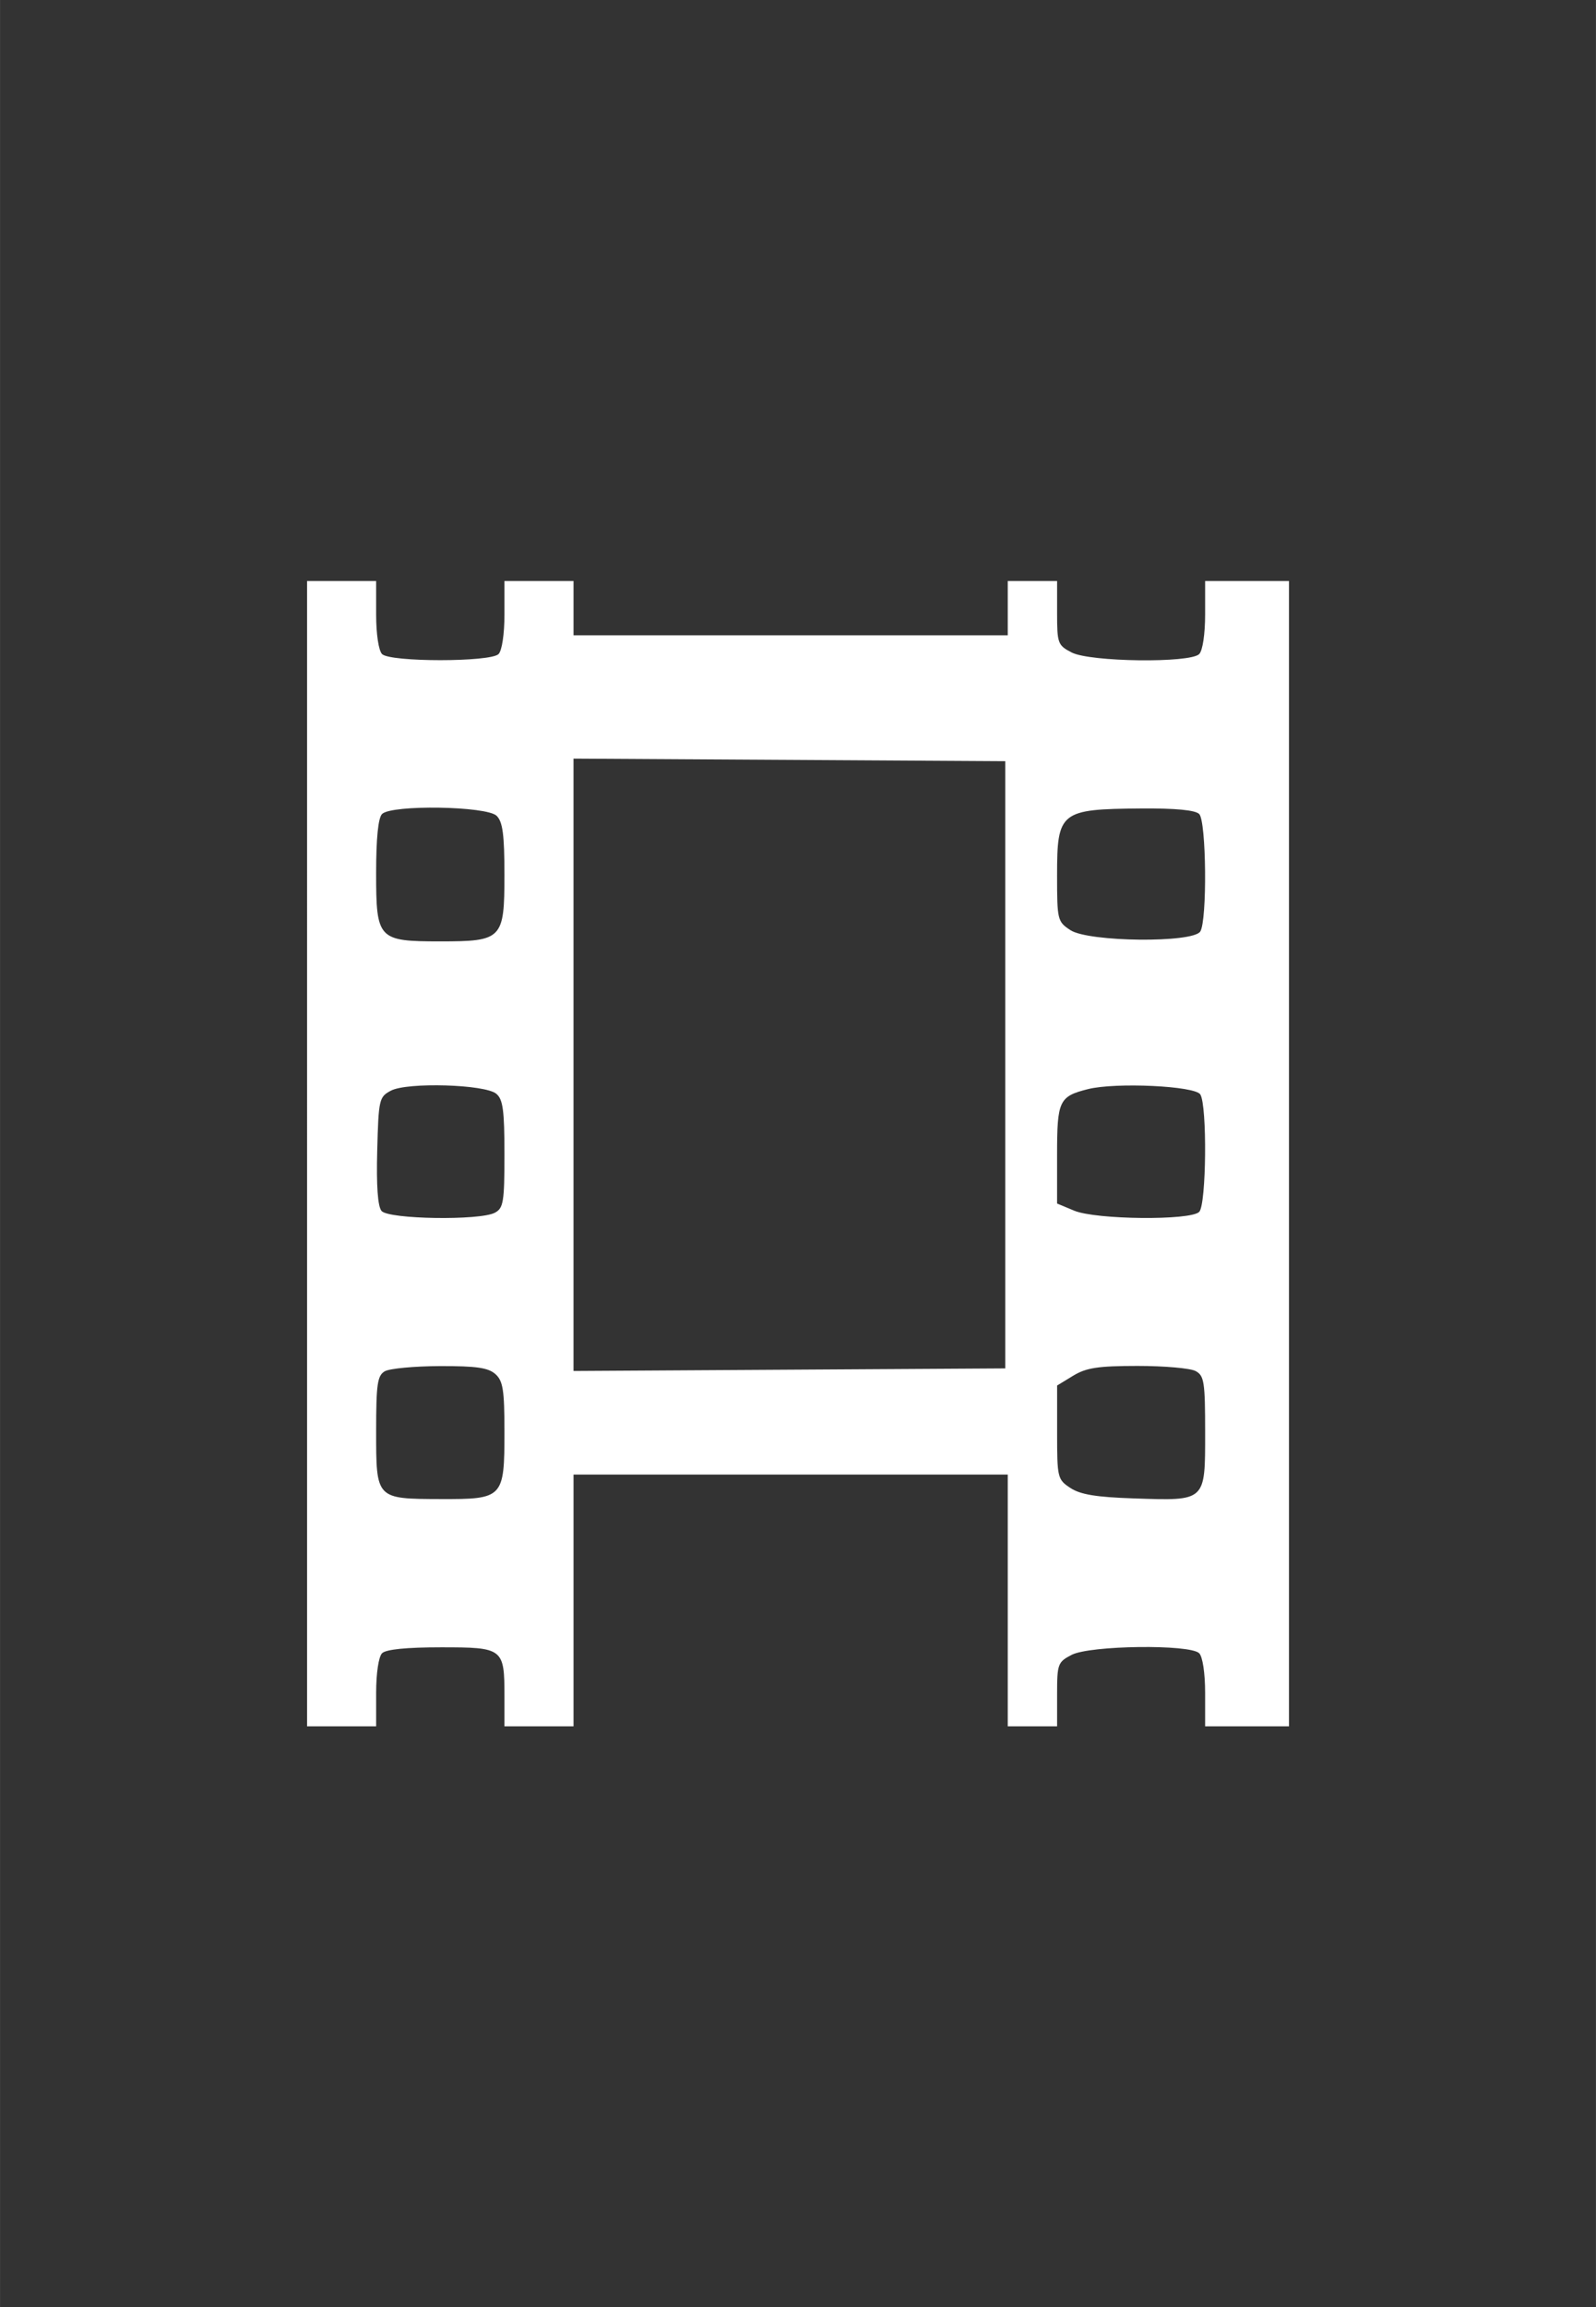 <?xml version="1.0" encoding="UTF-8"?>
<!-- Created with Inkscape (http://www.inkscape.org/) -->
<svg id="svg8" width="400" height="578" version="1.1" viewBox="0 0 105.83 152.93" xml:space="preserve" xmlns="http://www.w3.org/2000/svg" xmlns:cc="http://creativecommons.org/ns#" xmlns:dc="http://purl.org/dc/elements/1.1/" xmlns:rdf="http://www.w3.org/1999/02/22-rdf-syntax-ns#"><rect x="0" y="0" width="105.83" height="152.93" fill="#333333" stroke="none"/><g id="layer1"><path id="path3" d="m20.36 76.465v37.956h4.581v-2.225c0-1.294 0.164-2.389 0.393-2.618 0.257-0.257 1.612-0.393 3.915-0.393 4.121 0 4.2 0.061 4.2 3.251v1.985h4.581v-16.687h28.794v16.687h3.272v-2.118c0-2.015 0.047-2.143 0.965-2.618 1.22-0.631 7.851-0.714 8.458-0.107 0.228 0.228 0.393 1.323 0.393 2.618v2.225h5.562v-75.911h-5.562v2.225c0 1.294-0.164 2.389-0.393 2.618-0.608 0.608-7.239 0.524-8.458-0.107-0.918-0.475-0.965-0.603-0.965-2.618v-2.118h-3.272v3.599h-28.794v-3.599h-4.581v2.225c0 1.294-0.164 2.389-0.393 2.618-0.538 0.538-7.184 0.538-7.722 0-0.228-0.228-0.393-1.323-0.393-2.618v-2.225h-4.581zm46.299-5.89v20.123l-28.63 0.171v-40.587l14.315 0.085 14.315 0.085zm-33.725-16.5c0.401 0.401 0.514 1.259 0.514 3.908 0 4.263-0.144 4.412-4.254 4.412-4.129 0-4.254-0.133-4.254-4.534 0-2.298 0.136-3.651 0.393-3.908 0.63-0.63 6.95-0.529 7.601 0.122zm46.585-0.122c0.477 0.477 0.537 7.052 0.072 7.787-0.489 0.772-7.406 0.701-8.611-0.089-0.857-0.562-0.885-0.677-0.885-3.63 0-4.233 0.203-4.394 5.579-4.435 2.28-0.017 3.585 0.107 3.845 0.367zm-46.611 18.543c0.442 0.367 0.541 1.098 0.541 3.997 0 3.173-0.067 3.583-0.633 3.886-0.993 0.531-7.059 0.437-7.519-0.118-0.249-0.3-0.347-1.668-0.285-3.999 0.09-3.404 0.125-3.56 0.911-3.973 1.087-0.571 6.233-0.419 6.985 0.206zm46.684 0.042c0.465 0.736 0.404 7.311-0.073 7.787-0.581 0.581-6.851 0.519-8.289-0.081l-1.135-0.474v-3.249c0-3.567 0.135-3.853 2.047-4.333 1.836-0.461 7.093-0.214 7.449 0.35zm-46.741 18.538c0.504 0.456 0.598 1.059 0.598 3.819 0 4.392-0.08 4.477-4.223 4.464-4.31-0.014-4.285 0.012-4.285-4.508 0-3.111 0.082-3.676 0.573-3.962 0.315-0.183 1.96-0.338 3.655-0.343 2.419-0.008 3.211 0.107 3.681 0.532zm46.429-0.203c0.569 0.305 0.633 0.716 0.633 4.079 0 4.59 0.072 4.523-4.711 4.364-2.504-0.083-3.558-0.255-4.221-0.691-0.858-0.563-0.884-0.673-0.884-3.686v-3.106l1.063-0.648c0.869-0.53 1.651-0.649 4.275-0.65 1.766-6.72e-4 3.497 0.151 3.845 0.338z" fill="#fff"/></g></svg>
